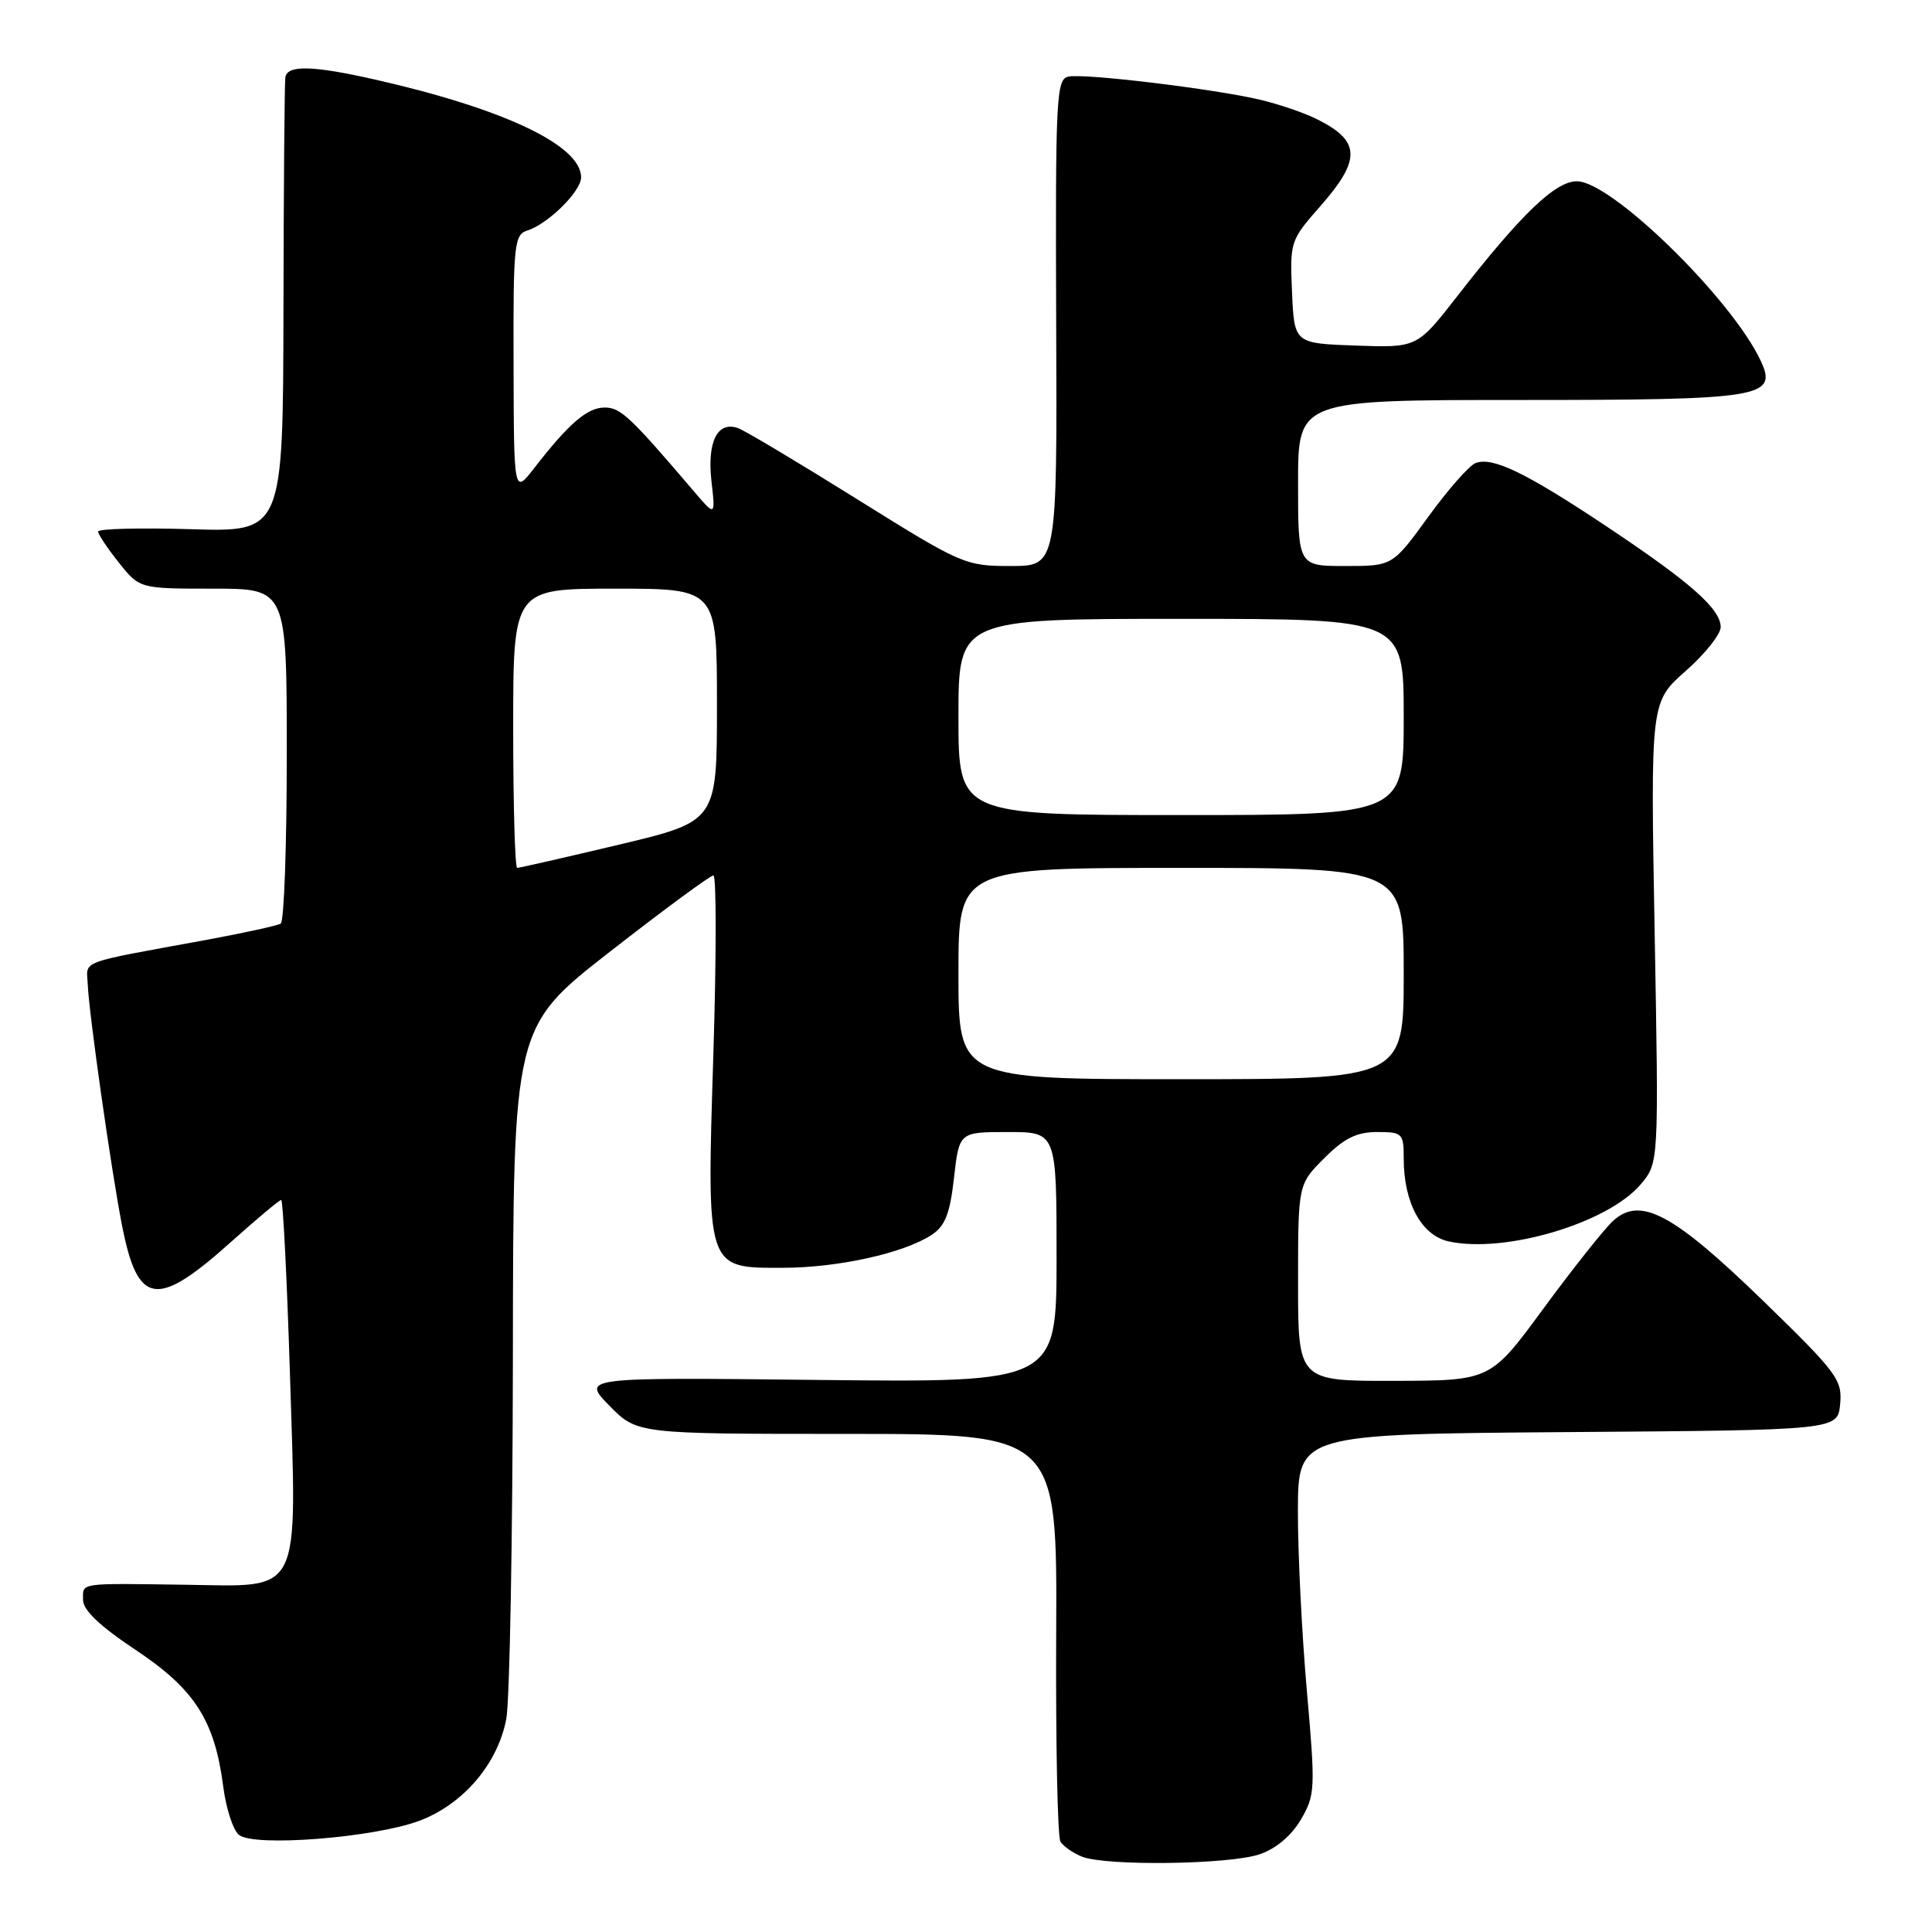 <?xml version="1.0" encoding="UTF-8" standalone="no"?>
<!DOCTYPE svg PUBLIC "-//W3C//DTD SVG 1.1//EN" "http://www.w3.org/Graphics/SVG/1.1/DTD/svg11.dtd" >
<svg xmlns="http://www.w3.org/2000/svg" xmlns:xlink="http://www.w3.org/1999/xlink" version="1.1" viewBox="0 0 256 256">
 <g >
 <path fill="currentColor"
d=" M 166.95 245.69 C 169.09 244.95 171.15 243.21 172.38 241.09 C 174.27 237.86 174.31 237.03 173.17 224.09 C 172.51 216.62 171.97 205.89 171.98 200.26 C 172.00 190.03 172.00 190.03 207.75 189.76 C 243.50 189.50 243.50 189.50 243.83 186.05 C 244.13 182.83 243.44 181.91 233.66 172.40 C 221.64 160.73 217.30 158.43 213.67 161.84 C 212.48 162.96 208.35 168.17 204.50 173.41 C 197.50 182.94 197.50 182.94 184.75 182.97 C 172.00 183.00 172.00 183.00 172.00 169.97 C 172.00 156.93 172.00 156.93 175.47 153.47 C 178.11 150.82 179.77 150.00 182.47 150.00 C 185.84 150.00 186.00 150.16 186.00 153.53 C 186.00 159.37 188.35 163.70 191.95 164.49 C 199.42 166.13 213.09 162.06 217.42 156.91 C 219.80 154.08 219.80 154.08 219.25 123.55 C 218.70 93.02 218.70 93.02 223.35 88.92 C 225.91 86.67 228.00 84.05 228.00 83.10 C 228.00 80.69 224.04 77.19 212.89 69.76 C 202.17 62.62 197.77 60.49 195.52 61.36 C 194.68 61.68 191.86 64.88 189.26 68.47 C 184.52 75.00 184.52 75.00 178.26 75.00 C 172.00 75.00 172.00 75.00 172.00 64.00 C 172.00 53.00 172.00 53.00 201.31 53.00 C 233.45 53.00 235.55 52.66 233.33 47.86 C 229.52 39.66 213.57 24.05 208.96 24.02 C 206.11 24.00 201.59 28.33 193.06 39.29 C 187.77 46.08 187.77 46.08 179.63 45.79 C 171.50 45.50 171.50 45.50 171.20 38.71 C 170.91 32.02 170.97 31.84 174.95 27.32 C 180.39 21.13 180.30 18.67 174.50 15.79 C 172.85 14.96 169.47 13.81 167.00 13.22 C 160.96 11.79 143.75 9.70 141.57 10.15 C 139.96 10.47 139.84 12.85 139.95 42.75 C 140.08 75.00 140.08 75.00 133.92 75.00 C 127.90 75.00 127.42 74.79 113.63 66.18 C 105.86 61.33 98.75 57.08 97.82 56.74 C 95.09 55.73 93.68 58.51 94.27 63.74 C 94.81 68.47 94.81 68.47 91.84 64.98 C 83.48 55.18 82.22 54.00 80.13 54.00 C 77.82 54.00 75.39 56.09 70.80 62.01 C 68.09 65.50 68.09 65.50 68.05 48.32 C 68.00 32.33 68.13 31.09 69.89 30.54 C 72.64 29.66 77.00 25.35 77.00 23.50 C 77.00 19.26 66.77 14.41 49.69 10.54 C 41.43 8.67 38.06 8.59 37.81 10.25 C 37.70 10.94 37.59 24.77 37.56 41.00 C 37.50 70.50 37.50 70.50 25.25 70.12 C 18.51 69.92 13.00 70.06 13.00 70.43 C 13.00 70.80 14.24 72.66 15.75 74.55 C 18.50 78.00 18.50 78.00 28.25 78.00 C 38.00 78.00 38.00 78.00 38.00 99.94 C 38.00 112.01 37.64 122.10 37.20 122.38 C 36.76 122.65 32.38 123.61 27.45 124.52 C 9.98 127.73 11.49 127.16 11.63 130.50 C 11.80 134.39 14.71 154.85 16.14 162.23 C 18.24 173.05 20.72 173.44 30.66 164.52 C 34.05 161.49 37.02 159.00 37.26 159.00 C 37.50 159.00 38.02 169.38 38.42 182.08 C 39.34 211.81 40.13 210.21 24.68 209.99 C 10.27 209.79 11.00 209.68 11.00 211.99 C 11.00 213.35 13.23 215.47 17.97 218.62 C 25.80 223.83 28.44 227.94 29.58 236.73 C 29.95 239.61 30.88 242.49 31.66 243.13 C 33.62 244.76 49.50 243.52 55.55 241.27 C 61.35 239.10 65.93 233.76 67.08 227.81 C 67.54 225.44 67.93 203.83 67.96 179.80 C 68.00 136.09 68.00 136.09 80.89 126.05 C 87.98 120.52 94.12 116.00 94.53 116.00 C 94.93 116.00 94.93 126.58 94.53 139.52 C 93.63 168.40 93.51 168.01 103.77 167.99 C 111.05 167.98 119.75 166.05 123.43 163.64 C 125.24 162.45 125.87 160.85 126.41 156.07 C 127.10 150.00 127.10 150.00 133.55 150.00 C 140.00 150.00 140.00 150.00 140.00 166.60 C 140.00 183.19 140.00 183.19 108.54 182.85 C 77.08 182.50 77.08 182.50 80.74 186.25 C 84.41 190.00 84.41 190.00 112.24 190.00 C 140.08 190.00 140.08 190.00 139.95 216.45 C 139.88 231.00 140.13 243.41 140.51 244.02 C 140.89 244.64 142.17 245.53 143.35 246.01 C 146.53 247.29 162.97 247.07 166.95 245.69 Z  M 127.00 129.00 C 127.00 115.00 127.00 115.00 156.50 115.00 C 186.00 115.00 186.00 115.00 186.00 129.00 C 186.00 143.00 186.00 143.00 156.50 143.00 C 127.00 143.00 127.00 143.00 127.00 129.00 Z  M 68.00 96.50 C 68.00 78.00 68.00 78.00 81.50 78.00 C 95.00 78.00 95.00 78.00 95.00 93.42 C 95.00 108.83 95.00 108.83 82.03 111.92 C 74.90 113.61 68.83 115.00 68.53 115.00 C 68.24 115.00 68.00 106.67 68.00 96.50 Z  M 127.00 95.00 C 127.00 82.00 127.00 82.00 156.50 82.00 C 186.00 82.00 186.00 82.00 186.00 95.00 C 186.00 108.00 186.00 108.00 156.50 108.00 C 127.00 108.00 127.00 108.00 127.00 95.00 Z "/>
</g>
</svg>